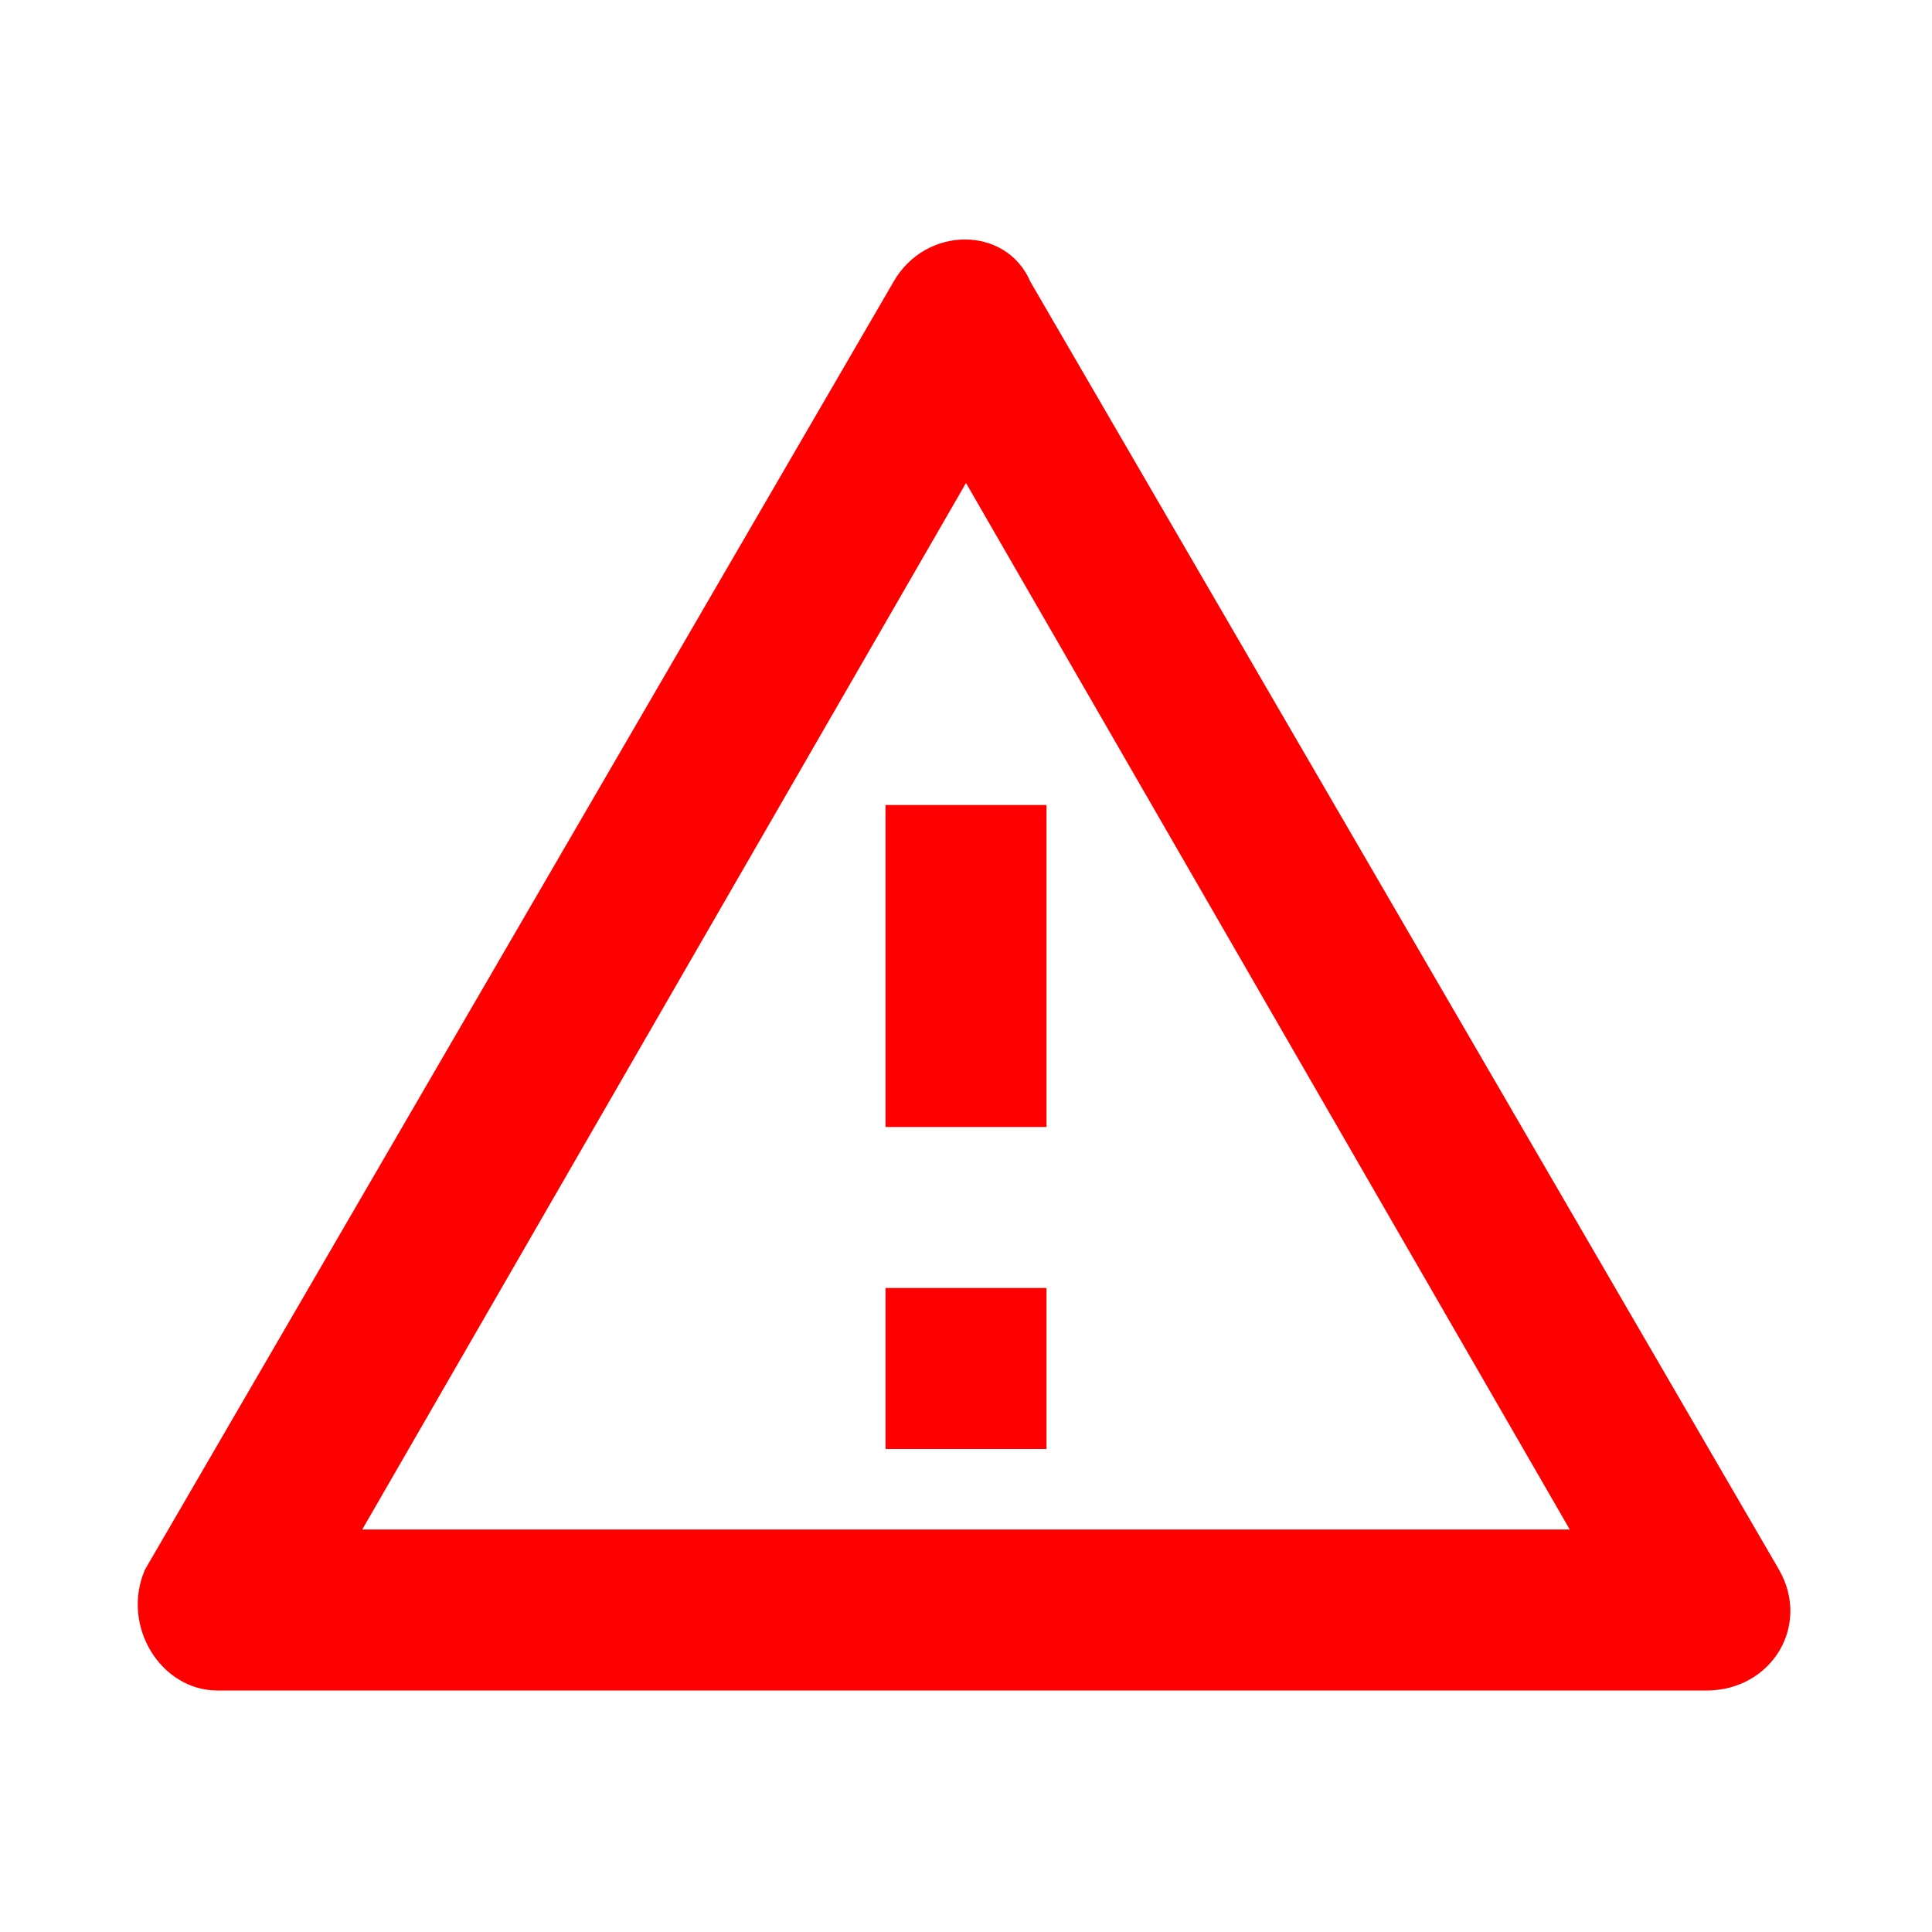 <?xml version="1.0" encoding="utf-8"?>
<!-- Generator: Adobe Illustrator 24.3.0, SVG Export Plug-In . SVG Version: 6.00 Build 0)  -->
<svg version="1.1" id="Layer_1" xmlns="http://www.w3.org/2000/svg" xmlns:xlink="http://www.w3.org/1999/xlink" x="0px" y="0px"
	 viewBox="0 0 24 24" style="enable-background:new 0 0 24 24;" xml:space="preserve">
<style type="text/css">@import
      url('../oxygen-webhelp/template/fonts/SourceSansPro.css');
	.st0{fill:none;}
	.st1{fill:#FF0000;}
</style>
<path class="st0" d="M0,0h24v24H0V0z"/>
<path class="st1" d="M12,6l7.5,13h-15L12,6 M11.1,3.5l-9.3,16C1.5,20.2,2,21,2.7,21h18.5c0.8,0,1.3-0.8,0.9-1.5l-9.3-16
	C12.5,2.8,11.5,2.8,11.1,3.5z M13,16h-2v2h2V16z M13,10h-2v4h2V10z"/>
</svg>
